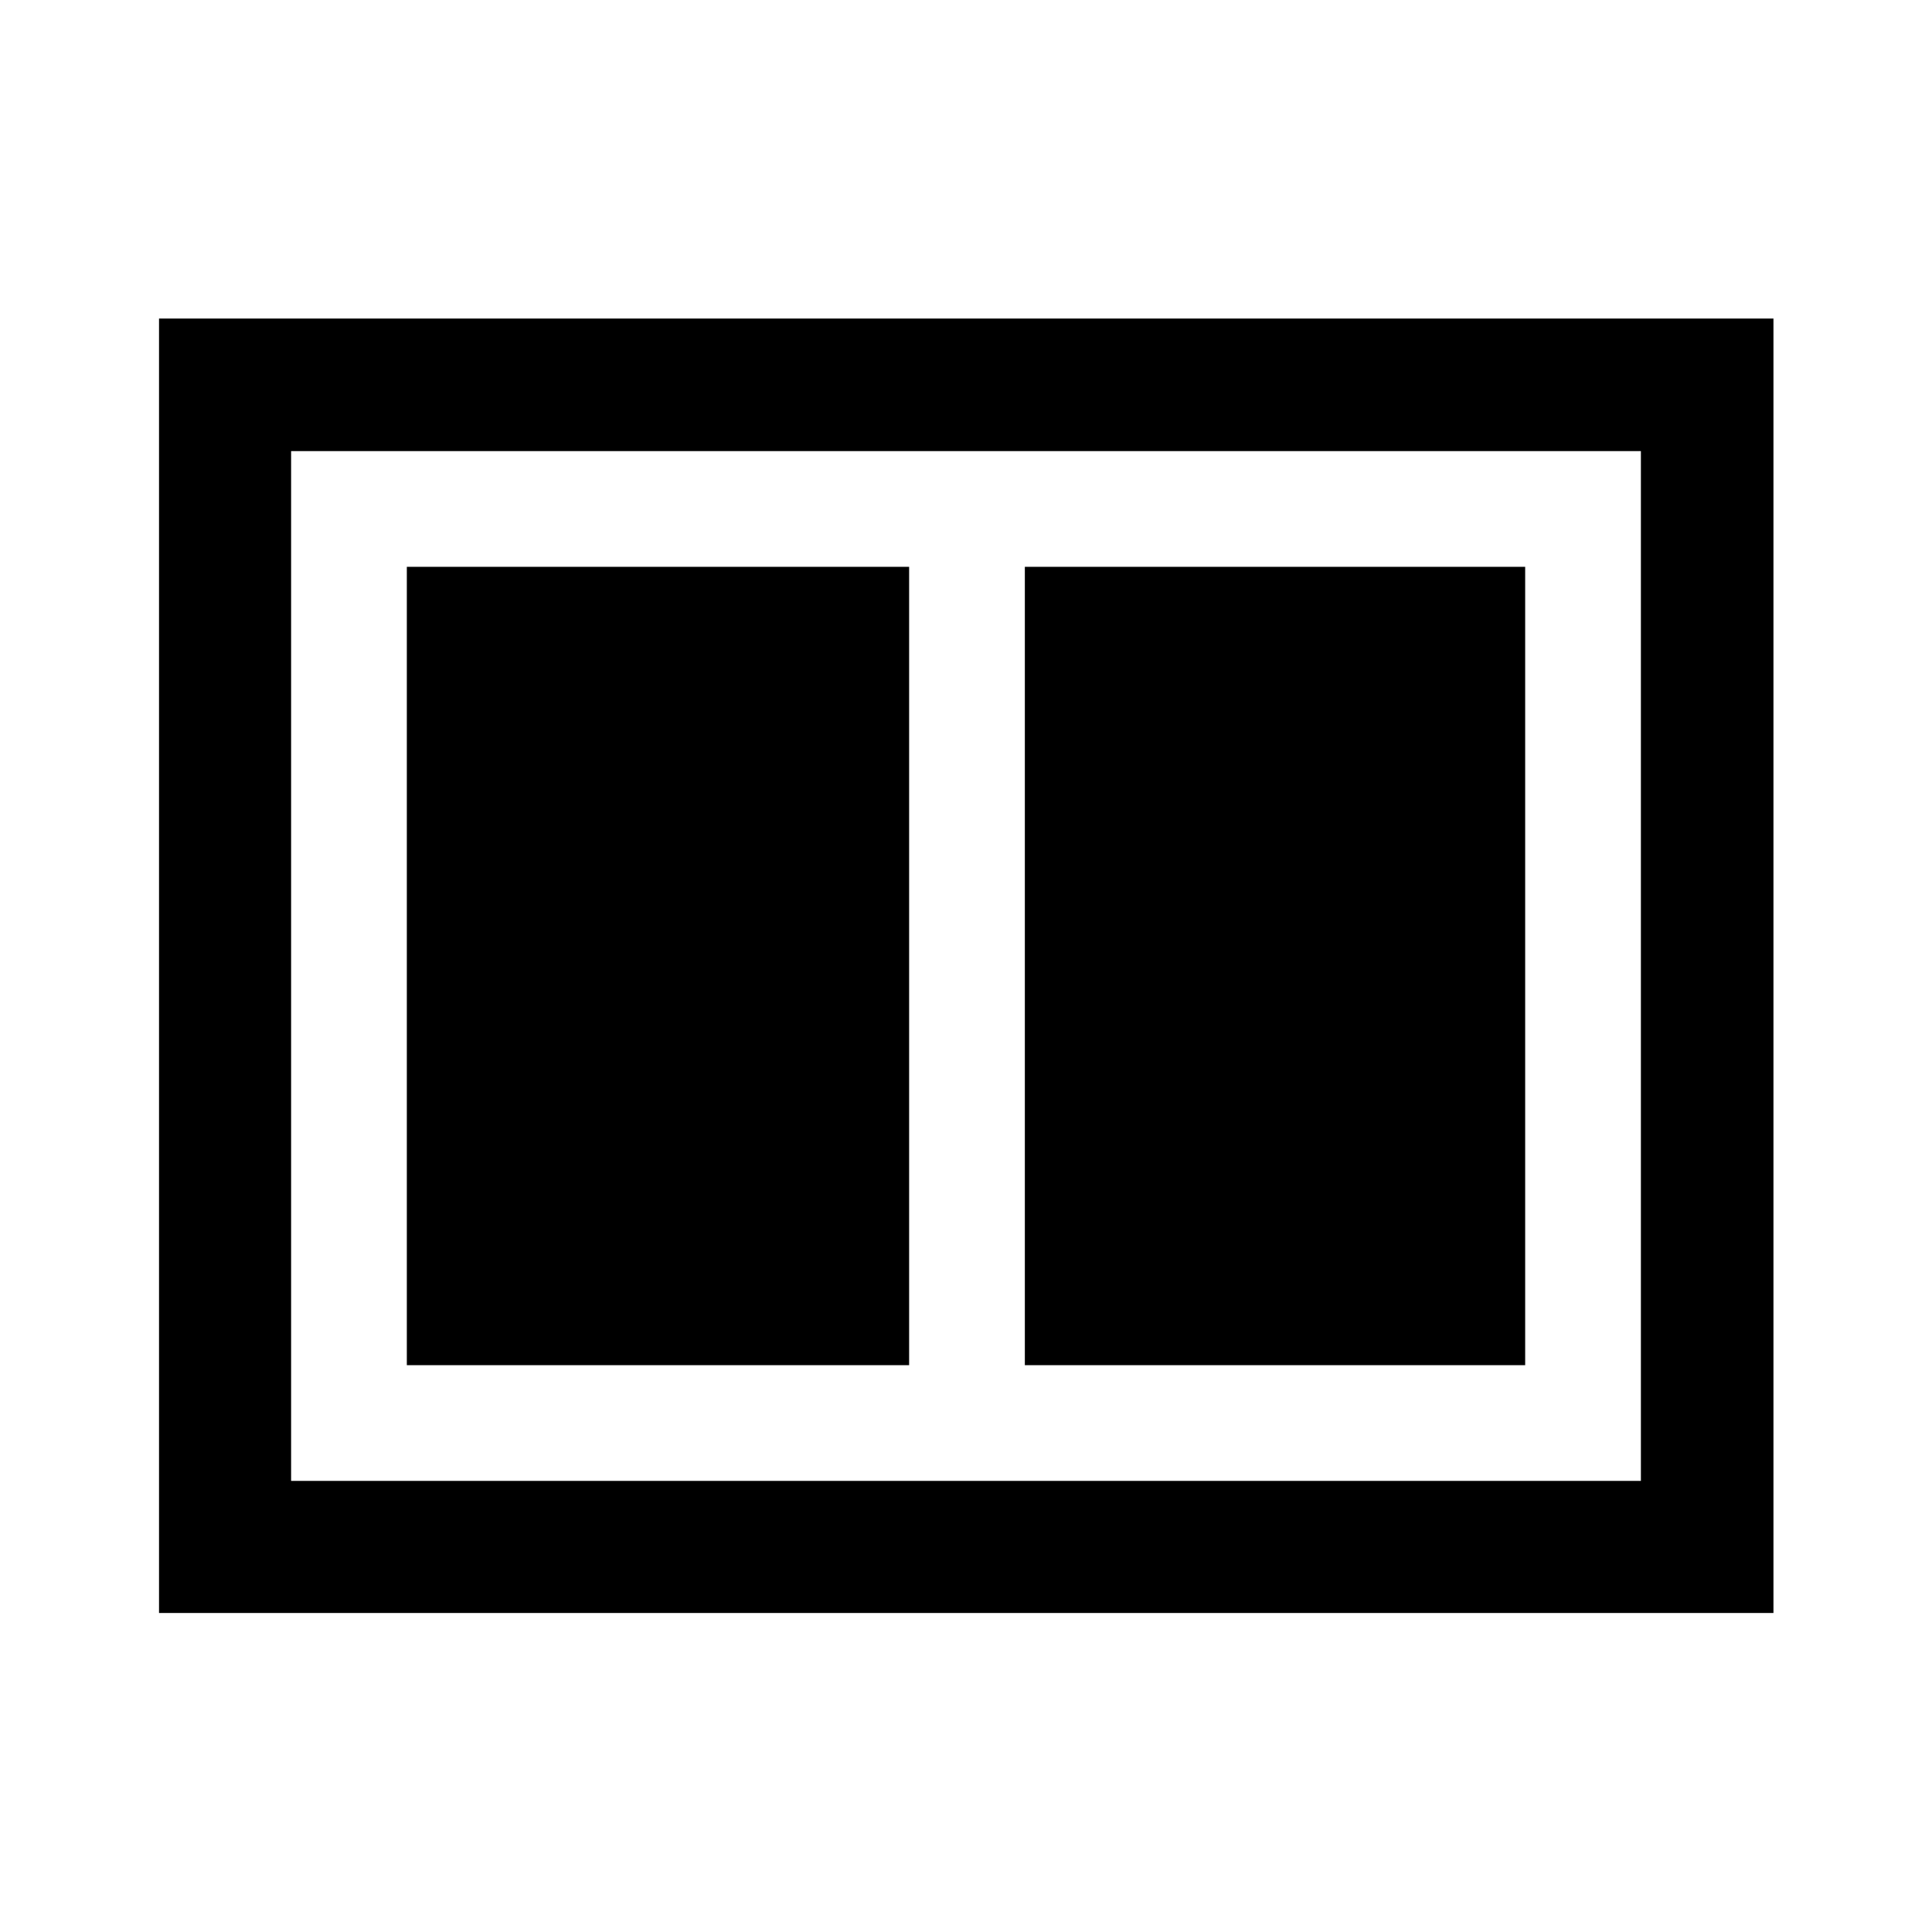<svg xmlns="http://www.w3.org/2000/svg" height="48" viewBox="0 -960 960 960" width="48"><path d="M509.24-281.65h248.61v-396.7H509.24v396.7Zm-307.09 0h249.59v-396.7H202.15v396.7ZM79.02-158.52v-643.2h802.2v643.2H79.02Zm65.63-65.63h670.7v-511.7h-670.7v511.7Zm0-511.7v511.7-511.7Z"/></svg>